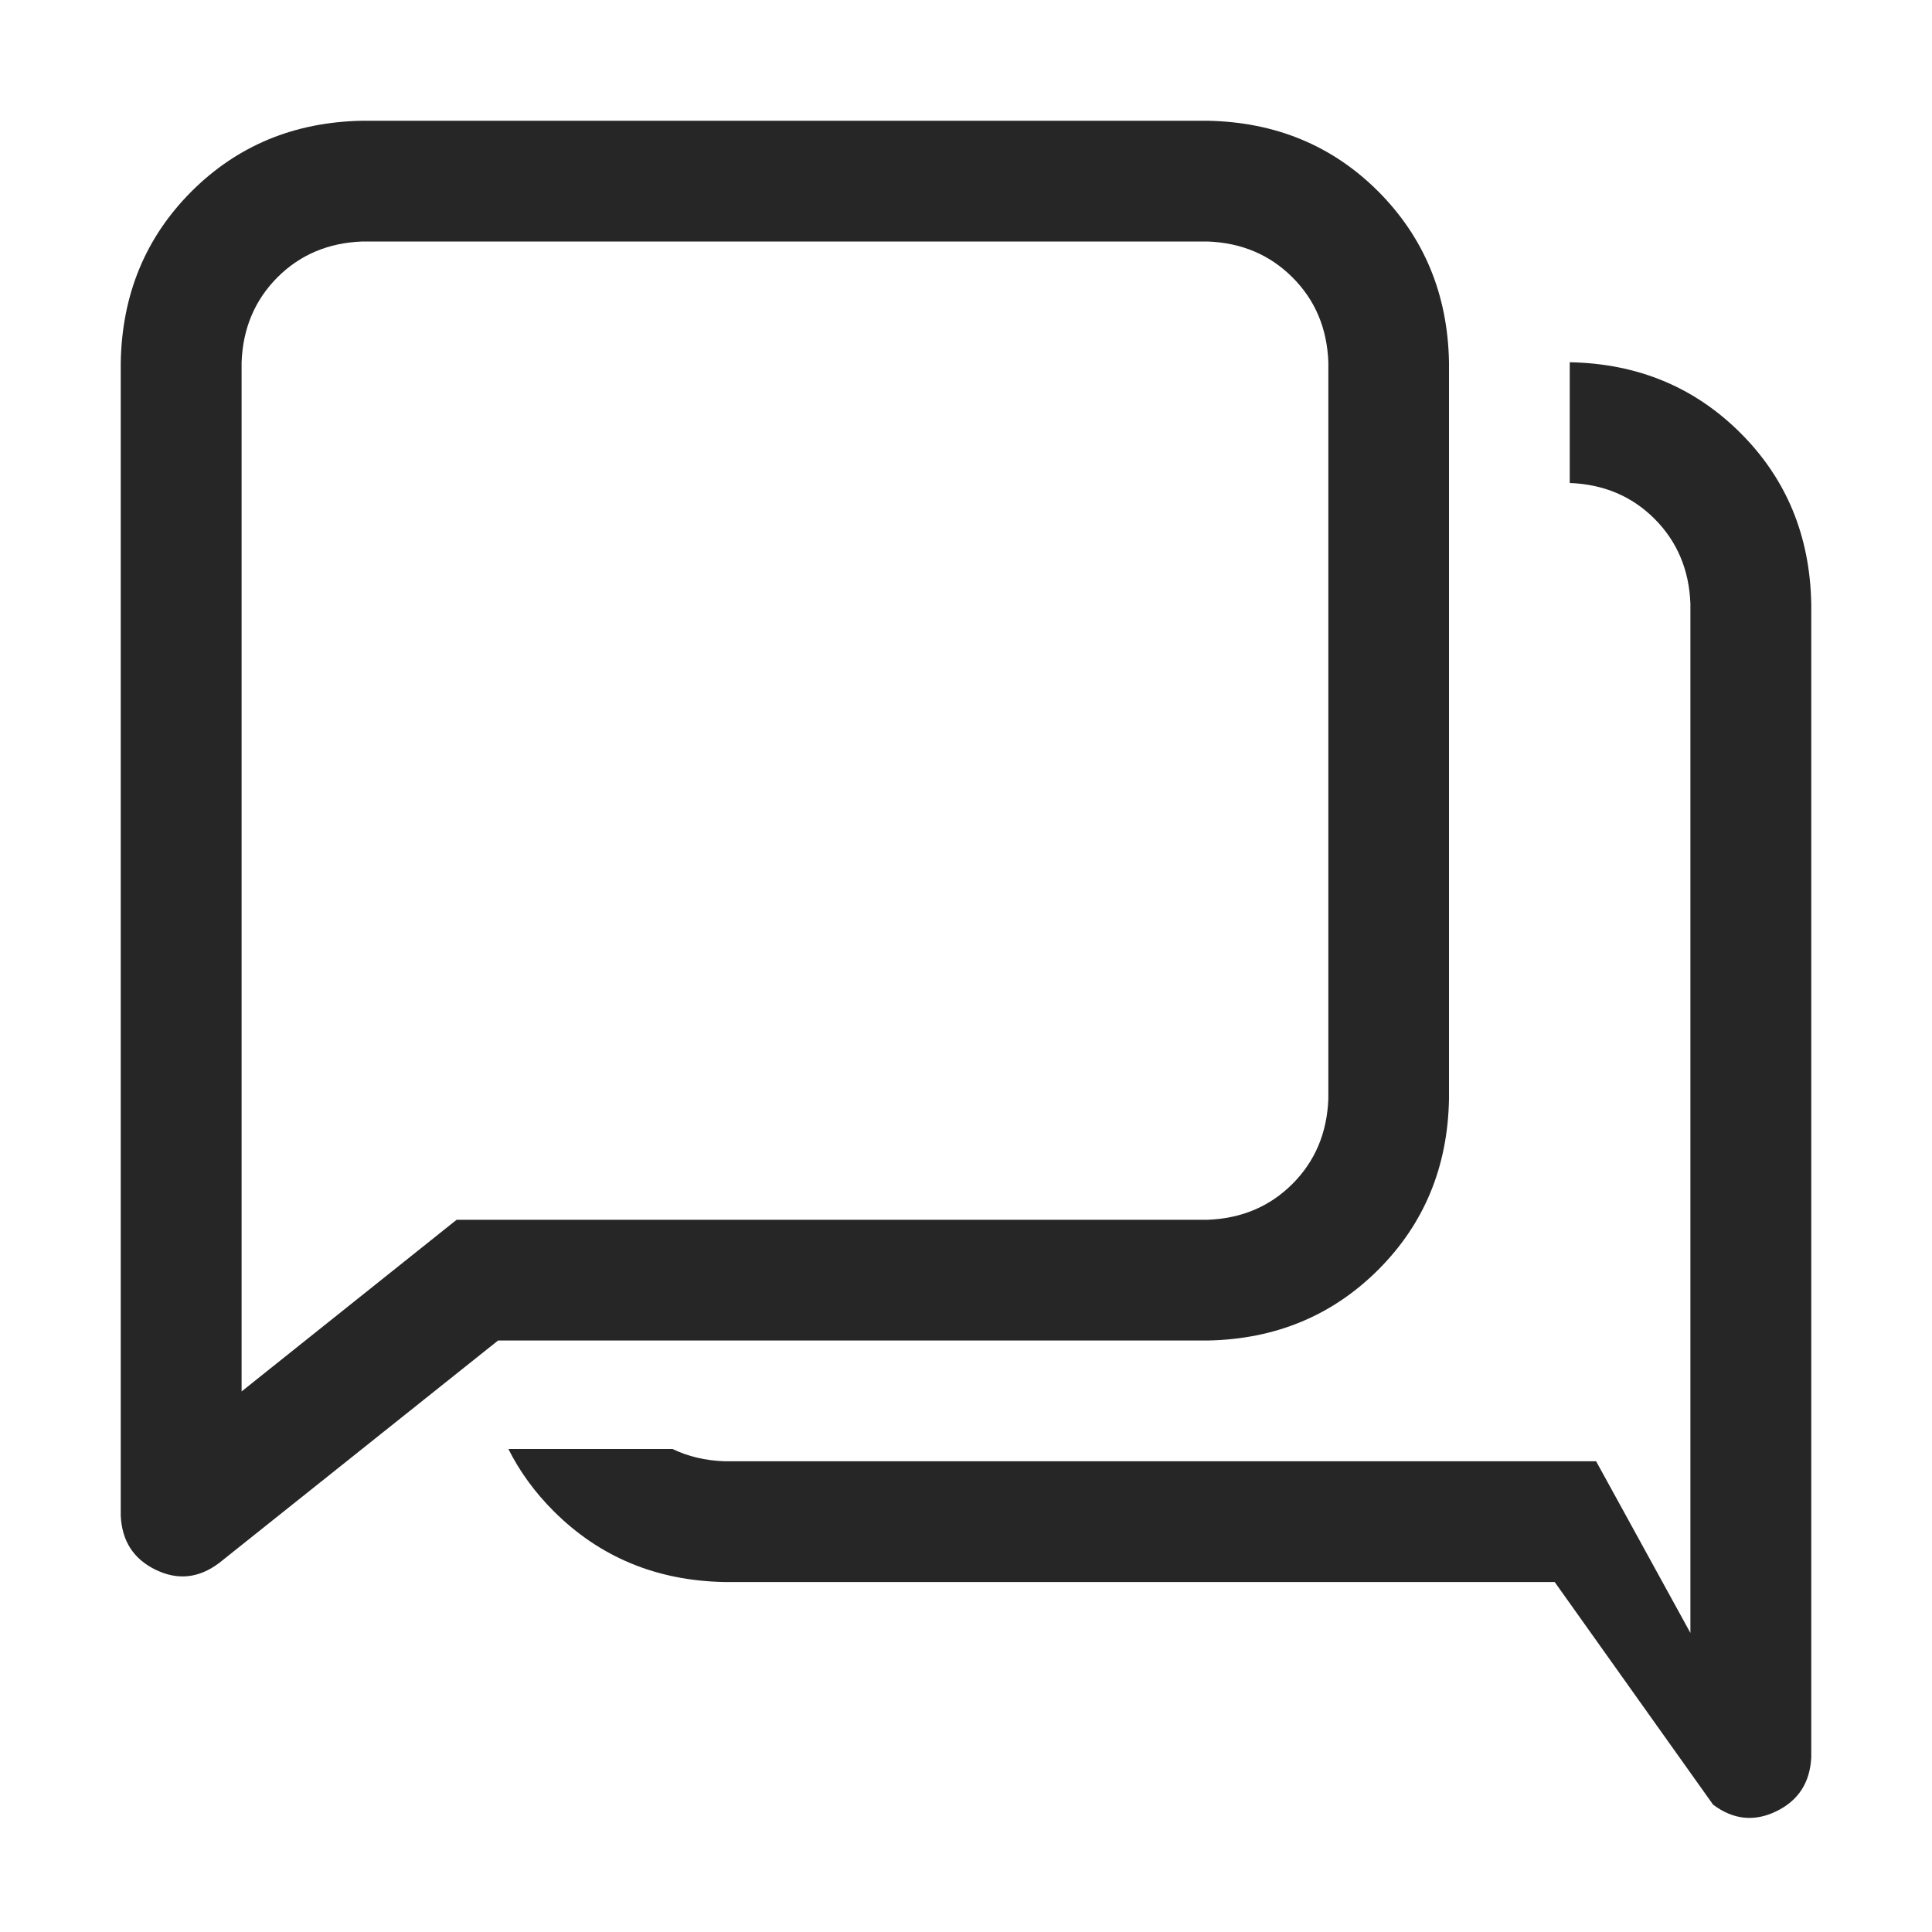 <svg xmlns="http://www.w3.org/2000/svg" xmlns:xlink="http://www.w3.org/1999/xlink" fill="none" version="1.1" width="20" height="20" viewBox="0 0 20 20"><defs><clipPath id="master_svg0_24_05482"><rect x="0" y="0" width="20" height="20" rx="0"/></clipPath></defs><g clip-path="url(#master_svg0_24_05482)"><g><path d="M4.727,12.627C4.727,12.627,12.501,12.627,12.501,12.627C12.852,12.614,13.145,12.49,13.379,12.256C13.614,12.021,13.737,11.728,13.751,11.377C13.751,11.377,13.751,3.75,13.751,3.75C13.738,3.398,13.614,3.105,13.379,2.871C13.145,2.637,12.852,2.513,12.501,2.5C12.501,2.5,3.751,2.5,3.751,2.5C3.399,2.513,3.106,2.637,2.872,2.871C2.638,3.106,2.514,3.399,2.501,3.75C2.501,3.75,2.501,14.404,2.501,14.404C2.501,14.404,4.727,12.627,4.727,12.627ZM5.156,13.877C5.156,13.877,2.266,16.182,2.266,16.182C2.057,16.338,1.839,16.361,1.611,16.25C1.383,16.139,1.263,15.954,1.25,15.693C1.25,15.693,1.25,3.75,1.25,3.75C1.263,3.047,1.507,2.458,1.982,1.982C2.458,1.507,3.047,1.263,3.75,1.25C3.75,1.25,12.5,1.25,12.5,1.25C13.203,1.263,13.793,1.507,14.268,1.982C14.742,2.458,14.987,3.047,15,3.75C15,3.75,15,11.377,15,11.377C14.987,12.08,14.743,12.669,14.268,13.144C13.792,13.619,13.203,13.864,12.5,13.877C12.5,13.877,5.156,13.877,5.156,13.877ZM16.523,15.127C16.523,15.127,7.499,15.127,7.499,15.127C7.302,15.12,7.122,15.077,6.962,15C6.962,15,5.263,15,5.263,15C5.38,15.234,5.537,15.449,5.732,15.644C6.208,16.119,6.797,16.364,7.5,16.377C7.5,16.377,16.094,16.377,16.094,16.377C16.094,16.377,17.734,18.682,17.734,18.682C17.943,18.838,18.161,18.861,18.389,18.75C18.617,18.639,18.737,18.453,18.75,18.193C18.75,18.193,18.75,6.25,18.75,6.25C18.737,5.547,18.493,4.957,18.017,4.482C17.542,4.008,16.953,3.763,16.25,3.75C16.25,3.75,16.25,3.75,16.25,3.75C16.25,3.75,16.25,5,16.25,5C16.601,5.013,16.894,5.137,17.128,5.371C17.362,5.606,17.486,5.899,17.499,6.25C17.499,6.25,17.499,16.904,17.499,16.904C17.499,16.904,16.523,15.127,16.523,15.127Z" fill="#262626" fill-opacity="1"/></g></g></svg>